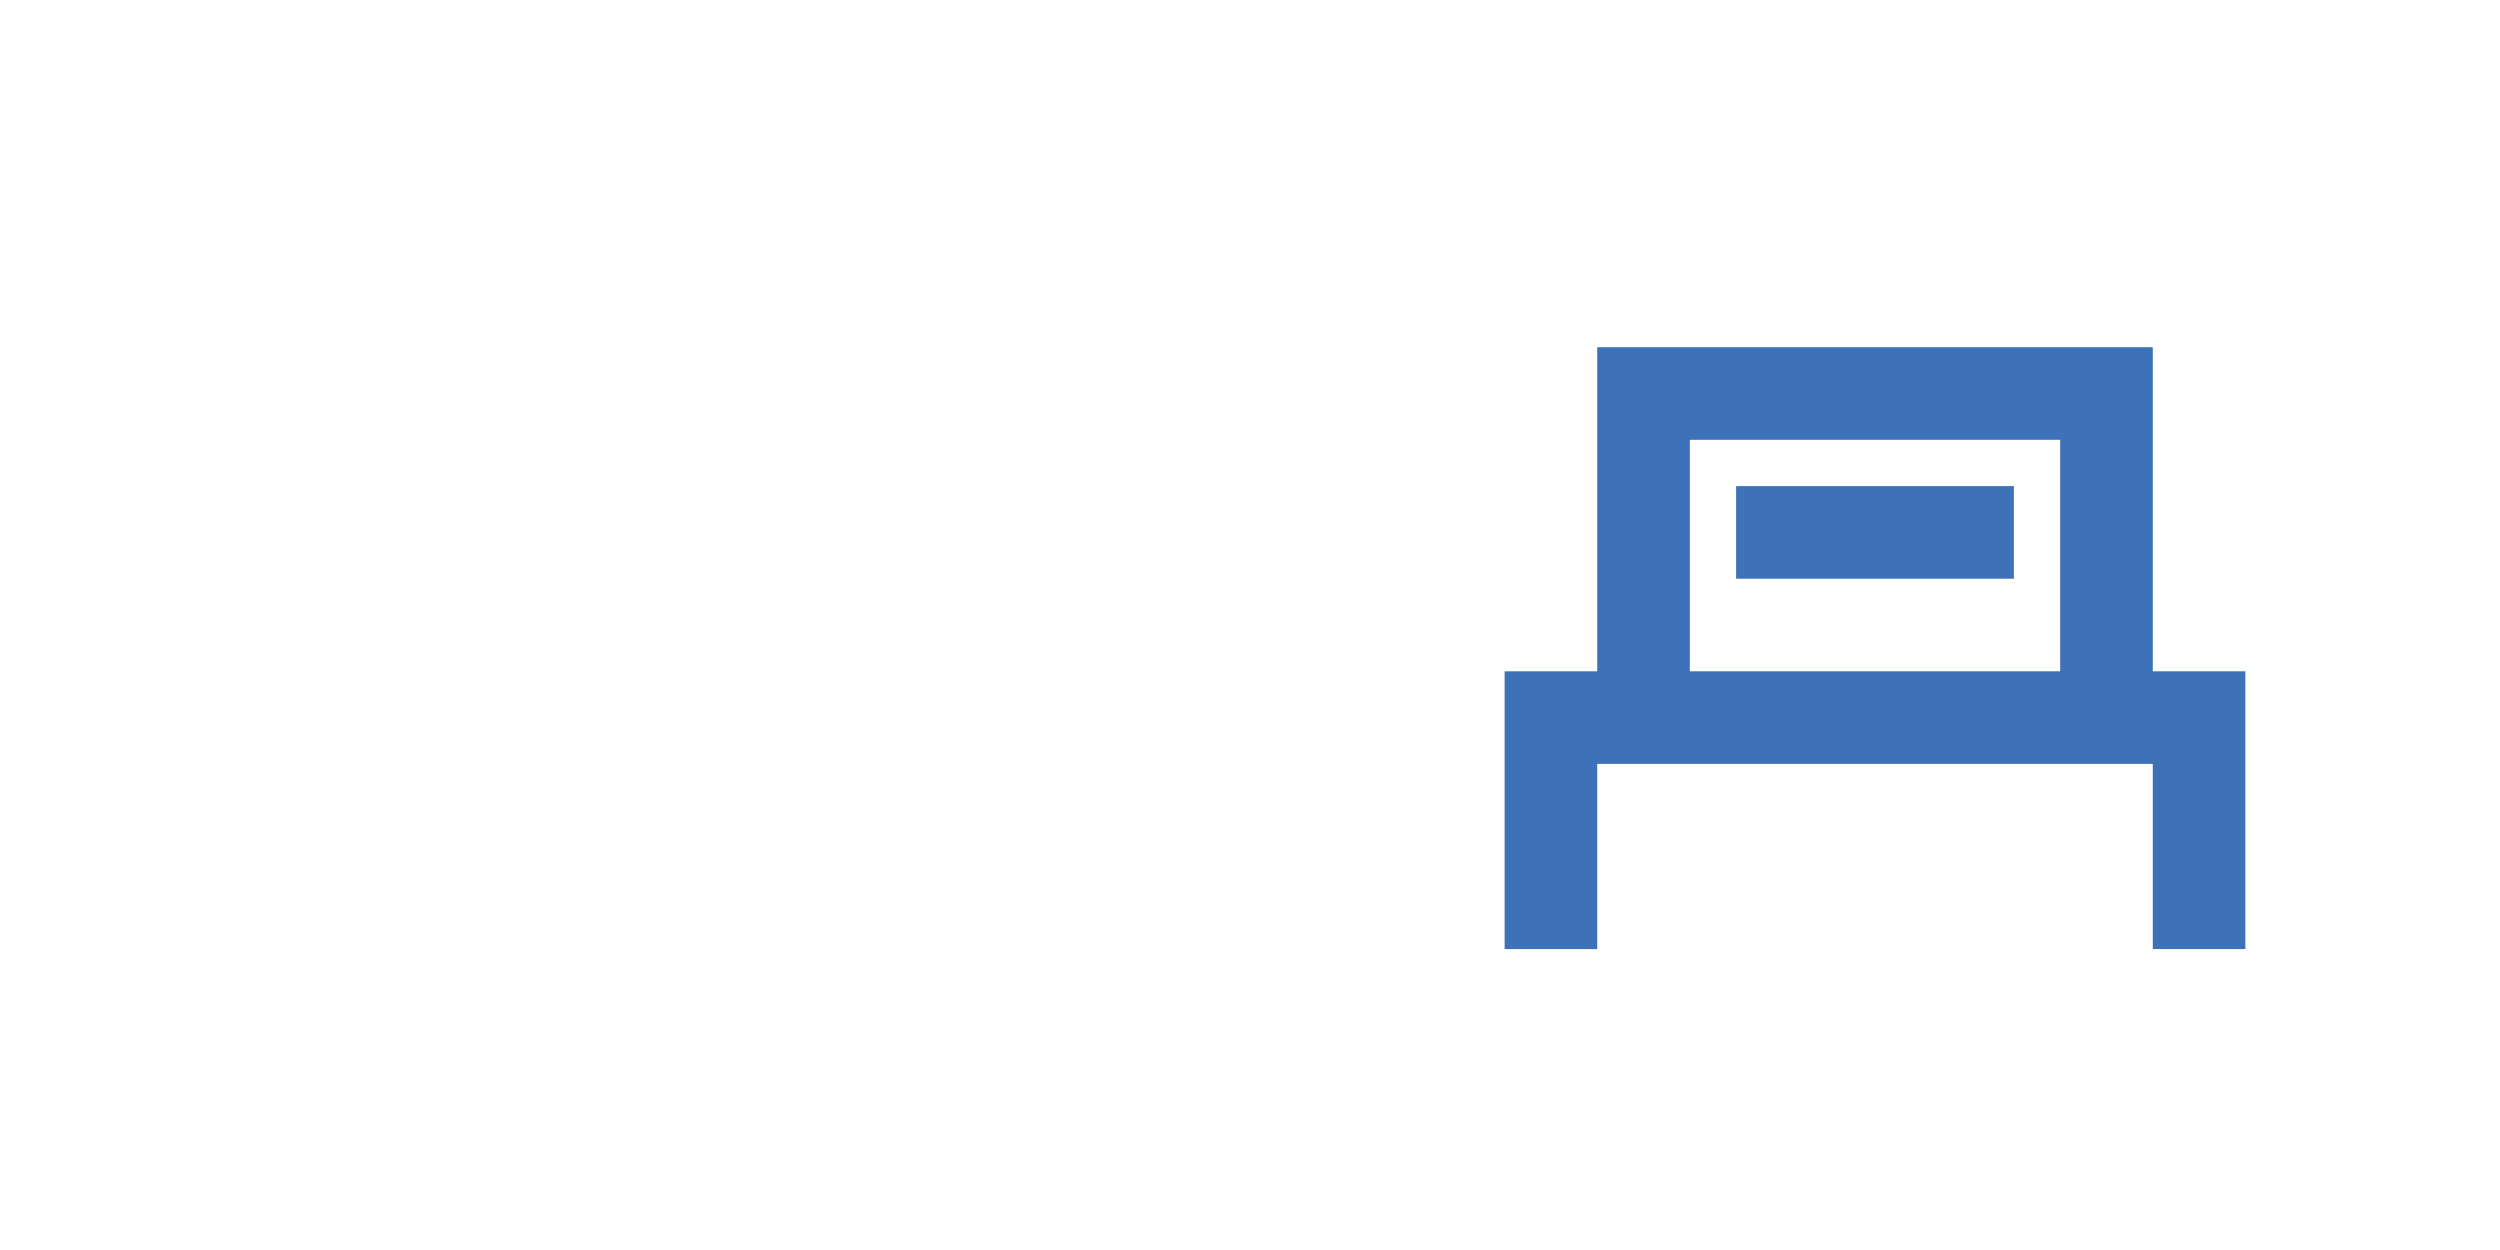 <?xml version="1.0" encoding="utf-8"?>
<!-- Generator: Adobe Illustrator 19.0.1, SVG Export Plug-In . SVG Version: 6.00 Build 0)  -->
<svg version="1.1" xmlns="http://www.w3.org/2000/svg" xmlns:xlink="http://www.w3.org/1999/xlink" x="0px" y="0px"
	 viewBox="0 0 54 27" style="enable-background:new 0 0 54 27;" xml:space="preserve">
<style type="text/css">
	.st0{clip-path:url(#SVGID_2_);}
	.st1{clip-path:url(#SVGID_4_);fill:#F4F4F4;}
	.st2{clip-path:url(#SVGID_4_);fill:#E8E8E8;}
	.st3{clip-path:url(#SVGID_4_);}
	.st4{opacity:0.95;clip-path:url(#SVGID_6_);}
	.st5{opacity:0.25;clip-path:url(#SVGID_8_);}
	.st6{clip-path:url(#SVGID_10_);}
	.st7{clip-path:url(#SVGID_8_);fill:#FFFFFF;}
	.st8{clip-path:url(#SVGID_4_);fill:none;stroke:#231F20;stroke-width:0.498;stroke-miterlimit:10;}
	.st9{clip-path:url(#SVGID_4_);fill:#FFFFFF;}
	.st10{clip-path:url(#SVGID_4_);fill:none;stroke:#808184;stroke-miterlimit:10;}
	.st11{clip-path:url(#SVGID_4_);fill:#4676B9;}
	.st12{clip-path:url(#SVGID_14_);fill:#FFFFFF;}
	.st13{clip-path:url(#SVGID_18_);fill:#FFFFFF;}
	.st14{clip-path:url(#SVGID_20_);fill:#FFFFFF;}
	.st15{clip-path:url(#SVGID_22_);}
	.st16{clip-path:url(#SVGID_26_);fill:#3FA9F5;}
	.st17{opacity:0.25;clip-path:url(#SVGID_26_);}
	.st18{clip-path:url(#SVGID_28_);}
	.st19{clip-path:url(#SVGID_26_);fill:#FFFFFF;}
	.st20{clip-path:url(#SVGID_32_);}
	.st21{clip-path:url(#SVGID_34_);fill:#F4F4F4;}
	.st22{clip-path:url(#SVGID_34_);fill:#E8E8E8;}
	.st23{clip-path:url(#SVGID_34_);}
	.st24{opacity:0.95;clip-path:url(#SVGID_36_);}
	.st25{opacity:0.25;clip-path:url(#SVGID_38_);}
	.st26{clip-path:url(#SVGID_40_);}
	.st27{clip-path:url(#SVGID_38_);fill:#FFFFFF;}
	.st28{clip-path:url(#SVGID_34_);fill:none;stroke:#231F20;stroke-width:0.498;stroke-miterlimit:10;}
	.st29{clip-path:url(#SVGID_34_);fill:#FFFFFF;}
	.st30{clip-path:url(#SVGID_34_);fill:none;stroke:#808184;stroke-miterlimit:10;}
	.st31{clip-path:url(#SVGID_34_);fill:#4676B9;}
	.st32{clip-path:url(#SVGID_44_);fill:#FFFFFF;}
	.st33{clip-path:url(#SVGID_48_);fill:#FFFFFF;}
	.st34{clip-path:url(#SVGID_50_);fill:#FFFFFF;}
	.st35{clip-path:url(#SVGID_52_);}
	.st36{clip-path:url(#SVGID_56_);fill:#3FA9F5;}
	.st37{opacity:0.25;clip-path:url(#SVGID_56_);}
	.st38{clip-path:url(#SVGID_58_);}
	.st39{clip-path:url(#SVGID_56_);fill:#FFFFFF;}
	.st40{clip-path:url(#SVGID_62_);}
	.st41{clip-path:url(#SVGID_64_);fill:#F4F4F4;}
	.st42{clip-path:url(#SVGID_64_);fill:#E8E8E8;}
	.st43{clip-path:url(#SVGID_64_);}
	.st44{opacity:0.95;clip-path:url(#SVGID_66_);}
	.st45{opacity:0.25;clip-path:url(#SVGID_68_);}
	.st46{clip-path:url(#SVGID_70_);}
	.st47{clip-path:url(#SVGID_68_);fill:#FFFFFF;}
	.st48{clip-path:url(#SVGID_64_);fill:none;stroke:#231F20;stroke-width:0.498;stroke-miterlimit:10;}
	.st49{clip-path:url(#SVGID_64_);fill:#FFFFFF;}
	.st50{clip-path:url(#SVGID_64_);fill:none;stroke:#808184;stroke-miterlimit:10;}
	.st51{clip-path:url(#SVGID_64_);fill:#4676B9;}
	.st52{clip-path:url(#SVGID_74_);fill:#FFFFFF;}
	.st53{clip-path:url(#SVGID_78_);fill:#FFFFFF;}
	.st54{clip-path:url(#SVGID_80_);fill:#FFFFFF;}
	.st55{clip-path:url(#SVGID_82_);}
	.st56{clip-path:url(#SVGID_86_);fill:#3FA9F5;}
	.st57{opacity:0.25;clip-path:url(#SVGID_86_);}
	.st58{clip-path:url(#SVGID_88_);}
	.st59{clip-path:url(#SVGID_86_);fill:#FFFFFF;}
	.st60{clip-path:url(#SVGID_92_);}
	.st61{clip-path:url(#SVGID_94_);fill:#F4F4F4;}
	.st62{clip-path:url(#SVGID_94_);fill:#E8E8E8;}
	.st63{clip-path:url(#SVGID_94_);}
	.st64{opacity:0.95;clip-path:url(#SVGID_96_);}
	.st65{opacity:0.25;clip-path:url(#SVGID_98_);}
	.st66{clip-path:url(#SVGID_100_);}
	.st67{clip-path:url(#SVGID_98_);fill:#FFFFFF;}
	.st68{clip-path:url(#SVGID_94_);fill:none;stroke:#231F20;stroke-width:0.498;stroke-miterlimit:10;}
	.st69{clip-path:url(#SVGID_94_);fill:#FFFFFF;}
	.st70{clip-path:url(#SVGID_94_);fill:none;stroke:#808184;stroke-miterlimit:10;}
	.st71{clip-path:url(#SVGID_94_);fill:#4676B9;}
	.st72{clip-path:url(#SVGID_104_);fill:#FFFFFF;}
	.st73{clip-path:url(#SVGID_108_);fill:#FFFFFF;}
	.st74{clip-path:url(#SVGID_110_);fill:#FFFFFF;}
	.st75{clip-path:url(#SVGID_112_);}
	.st76{clip-path:url(#SVGID_116_);fill:#3FA9F5;}
	.st77{opacity:0.25;clip-path:url(#SVGID_116_);}
	.st78{clip-path:url(#SVGID_118_);}
	.st79{clip-path:url(#SVGID_116_);fill:#FFFFFF;}
	.st80{clip-path:url(#SVGID_122_);}
	.st81{clip-path:url(#SVGID_124_);fill:#F4F4F4;}
	.st82{clip-path:url(#SVGID_124_);fill:#E8E8E8;}
	.st83{clip-path:url(#SVGID_124_);}
	.st84{opacity:0.95;clip-path:url(#SVGID_126_);}
	.st85{opacity:0.25;clip-path:url(#SVGID_128_);}
	.st86{clip-path:url(#SVGID_130_);}
	.st87{clip-path:url(#SVGID_128_);fill:#FFFFFF;}
	.st88{clip-path:url(#SVGID_124_);fill:none;stroke:#231F20;stroke-width:0.498;stroke-miterlimit:10;}
	.st89{clip-path:url(#SVGID_124_);fill:#FFFFFF;}
	.st90{clip-path:url(#SVGID_124_);fill:none;stroke:#808184;stroke-miterlimit:10;}
	.st91{clip-path:url(#SVGID_124_);fill:#4676B9;}
	.st92{clip-path:url(#SVGID_134_);fill:#FFFFFF;}
	.st93{clip-path:url(#SVGID_138_);fill:#FFFFFF;}
	.st94{clip-path:url(#SVGID_140_);fill:#FFFFFF;}
	.st95{clip-path:url(#SVGID_142_);}
	.st96{clip-path:url(#SVGID_146_);fill:#3FA9F5;}
	.st97{opacity:0.25;clip-path:url(#SVGID_146_);}
	.st98{clip-path:url(#SVGID_148_);}
	.st99{clip-path:url(#SVGID_146_);fill:#FFFFFF;}
	.st100{clip-path:url(#SVGID_152_);}
	.st101{clip-path:url(#SVGID_154_);fill:#F4F4F4;}
	.st102{clip-path:url(#SVGID_154_);fill:#E8E8E8;}
	.st103{clip-path:url(#SVGID_154_);}
	.st104{opacity:0.95;clip-path:url(#SVGID_156_);}
	.st105{opacity:0.25;clip-path:url(#SVGID_158_);}
	.st106{clip-path:url(#SVGID_160_);}
	.st107{clip-path:url(#SVGID_158_);fill:#FFFFFF;}
	.st108{clip-path:url(#SVGID_154_);fill:none;stroke:#231F20;stroke-width:0.498;stroke-miterlimit:10;}
	.st109{clip-path:url(#SVGID_154_);fill:#FFFFFF;}
	.st110{clip-path:url(#SVGID_154_);fill:none;stroke:#808184;stroke-miterlimit:10;}
	.st111{clip-path:url(#SVGID_154_);fill:#4676B9;}
	.st112{clip-path:url(#SVGID_164_);fill:#FFFFFF;}
	.st113{clip-path:url(#SVGID_168_);fill:#FFFFFF;}
	.st114{clip-path:url(#SVGID_170_);fill:#FFFFFF;}
	.st115{clip-path:url(#SVGID_172_);}
	.st116{clip-path:url(#SVGID_176_);fill:#3FA9F5;}
	.st117{opacity:0.25;clip-path:url(#SVGID_176_);}
	.st118{clip-path:url(#SVGID_178_);}
	.st119{clip-path:url(#SVGID_176_);fill:#FFFFFF;}
	.st120{clip-path:url(#SVGID_182_);}
	.st121{clip-path:url(#SVGID_184_);}
	.st122{clip-path:url(#SVGID_186_);fill:#F4F4F4;}
	.st123{clip-path:url(#SVGID_186_);fill:#E8E8E8;}
	.st124{clip-path:url(#SVGID_186_);}
	.st125{opacity:0.95;clip-path:url(#SVGID_188_);}
	.st126{opacity:0.25;clip-path:url(#SVGID_190_);}
	.st127{clip-path:url(#SVGID_192_);}
	.st128{clip-path:url(#SVGID_190_);fill:#FFFFFF;}
	.st129{clip-path:url(#SVGID_186_);fill:none;stroke:#231F20;stroke-width:0.498;stroke-miterlimit:10;}
	.st130{clip-path:url(#SVGID_186_);fill:#FFFFFF;}
	.st131{clip-path:url(#SVGID_186_);fill:none;stroke:#808184;stroke-miterlimit:10;}
	.st132{clip-path:url(#SVGID_186_);fill:#4676B9;}
	.st133{clip-path:url(#SVGID_196_);fill:#FFFFFF;}
	.st134{clip-path:url(#SVGID_200_);fill:#FFFFFF;}
	.st135{clip-path:url(#SVGID_202_);fill:#FFFFFF;}
	.st136{clip-path:url(#SVGID_204_);}
	.st137{clip-path:url(#SVGID_208_);fill:#3FA9F5;}
	.st138{opacity:0.25;clip-path:url(#SVGID_208_);}
	.st139{clip-path:url(#SVGID_210_);}
	.st140{clip-path:url(#SVGID_208_);fill:#FFFFFF;}
	.st141{fill:#F4F4F4;}
	.st142{fill:#E8E8E8;}
	.st143{display:none;fill:#E8E8E8;}
	.st144{fill:#5E5E5E;}
	.st145{fill:#FFFFFF;}
	.st146{fill:#3D71B8;}
	.st147{opacity:0.95;fill:#FFFFFF;}
	.st148{fill:#F6FBFD;}
	.st149{filter:url(#Adobe_OpacityMaskFilter);}
	.st150{opacity:0.25;mask:url(#SVGID_213_);}
	.st151{fill:#428CCA;}
	.st152{opacity:0.95;}
	.st153{fill:#E2E3E4;}
	.st154{fill:#231F20;}
	.st155{fill:none;}
	.st156{fill:none;stroke:#231F20;stroke-width:2;stroke-linejoin:round;stroke-miterlimit:10;}
	.st157{fill:none;stroke:#231F20;stroke-width:2;stroke-miterlimit:10;}
	.st158{fill:#4676B9;}
	.st159{fill:#58595D;}
	.st160{fill:#D9E9F7;}
	.st161{fill:#B3B2B3;}
	.st162{fill:#424243;}
	.st163{fill:#F1E919;}
	.st164{fill:#BE1E2D;}
	.st165{fill:#37B34A;}
	.st166{fill:none;stroke:#DAE020;stroke-width:3;stroke-miterlimit:10;}
	.st167{fill:none;stroke:#CCCBCB;stroke-miterlimit:10;}
	.st168{filter:url(#Adobe_OpacityMaskFilter_1_);}
	.st169{opacity:0.75;mask:url(#SVGID_216_);}
	.st170{fill:#B9C9DC;}
	.st171{fill:none;stroke:#B9C9DC;stroke-miterlimit:10;}
	.st172{filter:url(#Adobe_OpacityMaskFilter_2_);}
	.st173{opacity:0.75;mask:url(#SVGID_217_);}
	.st174{fill:#EDEDEE;}
	.st175{fill:#305899;}
	.st176{fill:#DD4A31;}
	.st177{fill:#008F9E;}
	.st178{fill:#E16626;}
	.st179{filter:url(#Adobe_OpacityMaskFilter_3_);}
	.st180{opacity:0.75;mask:url(#SVGID_218_);}
	.st181{filter:url(#Adobe_OpacityMaskFilter_4_);}
	.st182{opacity:0.75;mask:url(#SVGID_219_);}
	.st183{filter:url(#Adobe_OpacityMaskFilter_5_);}
	.st184{opacity:0.75;mask:url(#SVGID_220_);}
	.st185{filter:url(#Adobe_OpacityMaskFilter_6_);}
	.st186{opacity:0.75;mask:url(#SVGID_221_);}
	.st187{filter:url(#Adobe_OpacityMaskFilter_7_);}
	.st188{opacity:0.75;mask:url(#SVGID_222_);}
	.st189{filter:url(#Adobe_OpacityMaskFilter_8_);}
	.st190{opacity:0.75;mask:url(#SVGID_223_);}
	.st191{opacity:0.8;fill:none;stroke:#808184;stroke-miterlimit:10;}
	.st192{opacity:0.8;}
	.st193{fill:#FFFFFF;stroke:#808184;stroke-miterlimit:10;}
	.st194{fill:#B8B8B8;}
	.st195{filter:url(#Adobe_OpacityMaskFilter_9_);}
	.st196{opacity:0.25;mask:url(#SVGID_226_);fill:#4870B6;}
	.st197{filter:url(#Adobe_OpacityMaskFilter_10_);}
	.st198{opacity:0.25;mask:url(#SVGID_227_);fill:#4870B6;}
	.st199{fill:#FFFFFF;stroke:#4676B9;stroke-miterlimit:10;}
	.st200{fill:#E8E7E7;}
	.st201{fill:#D7E5F5;}
	.st202{fill:#FFCC05;}
	.st203{fill:none;stroke:#CCCBCB;stroke-width:1.5;stroke-miterlimit:10;}
	.st204{filter:url(#Adobe_OpacityMaskFilter_11_);}
	.st205{opacity:0.25;mask:url(#SVGID_230_);fill:#4870B6;}
	.st206{filter:url(#Adobe_OpacityMaskFilter_12_);}
	.st207{opacity:0.25;mask:url(#SVGID_231_);fill:#4870B6;}
	.st208{fill:#FCB614;}
	.st209{fill:#FFFFFF;stroke:#424243;stroke-width:2;stroke-linecap:round;stroke-miterlimit:10;}
	.st210{fill:#FFFFFF;stroke:#424243;stroke-linecap:round;stroke-linejoin:round;stroke-miterlimit:10;}
	.st211{fill:none;stroke:#424243;stroke-width:2;stroke-linecap:round;stroke-miterlimit:10;}
	.st212{fill:#CE2027;stroke:#424243;stroke-linecap:round;stroke-linejoin:round;stroke-miterlimit:10;}
	.st213{fill:#D6D6D6;}
	.st214{fill:#949494;}
	.st215{fill:#404041;}
	.st216{filter:url(#Adobe_OpacityMaskFilter_13_);}
	.st217{opacity:0.25;mask:url(#SVGID_234_);fill:#4870B6;}
	.st218{filter:url(#Adobe_OpacityMaskFilter_14_);}
	.st219{opacity:0.25;mask:url(#SVGID_235_);fill:#4870B6;}
	.st220{filter:url(#Adobe_OpacityMaskFilter_15_);}
	.st221{opacity:0.25;mask:url(#SVGID_238_);fill:#4870B6;}
	.st222{filter:url(#Adobe_OpacityMaskFilter_16_);}
	.st223{opacity:0.25;mask:url(#SVGID_239_);fill:#4870B6;}
	.st224{fill:#00AAA3;}
	.st225{fill:#F1673A;}
	.st226{fill:#929497;}
	.st227{fill:none;stroke:#4676B9;stroke-width:2;stroke-miterlimit:10;}
	.st228{fill:#A9CBEB;}
	.st229{fill:#FFFFFF;stroke:#B8B8B8;stroke-miterlimit:10;}
	.st230{filter:url(#Adobe_OpacityMaskFilter_17_);}
	.st231{opacity:0.25;mask:url(#SVGID_240_);}
	.st232{filter:url(#Adobe_OpacityMaskFilter_18_);}
	.st233{opacity:0.25;mask:url(#SVGID_243_);fill:#4870B6;}
	.st234{filter:url(#Adobe_OpacityMaskFilter_19_);}
	.st235{opacity:0.25;mask:url(#SVGID_244_);fill:#4870B6;}
	.st236{filter:url(#Adobe_OpacityMaskFilter_20_);}
	.st237{opacity:0.25;mask:url(#SVGID_245_);}
	.st238{fill:#CCCBCB;}
	.st239{fill:#ED2B2C;}
	.st240{fill:#3C55A4;}
	.st241{fill:#F7EB26;}
	.st242{filter:url(#Adobe_OpacityMaskFilter_21_);}
	.st243{opacity:0.25;mask:url(#SVGID_248_);fill:#4870B6;}
	.st244{filter:url(#Adobe_OpacityMaskFilter_22_);}
	.st245{opacity:0.25;mask:url(#SVGID_249_);fill:#4870B6;}
	.st246{clip-path:url(#SVGID_251_);fill:#EE4550;}
	.st247{clip-path:url(#SVGID_251_);fill:#FFCC05;}
	.st248{clip-path:url(#SVGID_251_);fill:#FCB614;}
	.st249{clip-path:url(#SVGID_253_);fill:#EE4550;}
	.st250{clip-path:url(#SVGID_253_);fill:#FFCC05;}
	.st251{clip-path:url(#SVGID_253_);fill:#FCB614;}
	.st252{clip-path:url(#SVGID_255_);fill:#EE4550;}
	.st253{clip-path:url(#SVGID_255_);fill:#FFCC05;}
	.st254{clip-path:url(#SVGID_255_);fill:#FCB614;}
	.st255{clip-path:url(#SVGID_257_);fill:#EE4550;}
	.st256{clip-path:url(#SVGID_257_);fill:#FFCC05;}
	.st257{clip-path:url(#SVGID_257_);fill:#FCB614;}
	.st258{clip-path:url(#SVGID_259_);fill:#EE4550;}
	.st259{clip-path:url(#SVGID_259_);fill:#FFCC05;}
	.st260{clip-path:url(#SVGID_259_);fill:#FCB614;}
	.st261{clip-path:url(#SVGID_261_);fill:#EE4550;}
	.st262{clip-path:url(#SVGID_261_);fill:#FFCC05;}
	.st263{clip-path:url(#SVGID_261_);fill:#FCB614;}
	.st264{opacity:0.5;}
	.st265{fill:#424243;stroke:#424243;stroke-linecap:round;stroke-linejoin:round;stroke-miterlimit:10;}
	.st266{clip-path:url(#SVGID_263_);fill:#424243;}
	.st267{clip-path:url(#SVGID_263_);fill:#424243;stroke:#424243;stroke-linecap:round;stroke-linejoin:round;stroke-miterlimit:10;}
	.st268{clip-path:url(#SVGID_265_);fill:#424243;}
	.st269{clip-path:url(#SVGID_265_);fill:#424243;stroke:#424243;stroke-linecap:round;stroke-linejoin:round;stroke-miterlimit:10;}
	.st270{clip-path:url(#SVGID_267_);fill:#424243;}
	.st271{clip-path:url(#SVGID_267_);fill:#424243;stroke:#424243;stroke-linecap:round;stroke-linejoin:round;stroke-miterlimit:10;}
	.st272{clip-path:url(#SVGID_269_);fill:#424243;}
	.st273{clip-path:url(#SVGID_269_);fill:#424243;stroke:#424243;stroke-linecap:round;stroke-linejoin:round;stroke-miterlimit:10;}
	.st274{clip-path:url(#SVGID_271_);fill:#424243;}
	.st275{clip-path:url(#SVGID_271_);fill:#424243;stroke:#424243;stroke-linecap:round;stroke-linejoin:round;stroke-miterlimit:10;}
	.st276{clip-path:url(#SVGID_273_);fill:#424243;}
	.st277{clip-path:url(#SVGID_273_);fill:#424243;stroke:#424243;stroke-linecap:round;stroke-linejoin:round;stroke-miterlimit:10;}
	.st278{filter:url(#Adobe_OpacityMaskFilter_23_);}
	.st279{opacity:0.25;mask:url(#SVGID_276_);fill:#4870B6;}
	.st280{filter:url(#Adobe_OpacityMaskFilter_24_);}
	.st281{opacity:0.25;mask:url(#SVGID_277_);fill:#4870B6;}
	.st282{clip-path:url(#SVGID_279_);fill:#EE4550;}
	.st283{clip-path:url(#SVGID_279_);fill:#FFCC05;}
	.st284{clip-path:url(#SVGID_279_);fill:#FCB614;}
	.st285{clip-path:url(#SVGID_281_);fill:#EE4550;}
	.st286{clip-path:url(#SVGID_281_);fill:#FFCC05;}
	.st287{clip-path:url(#SVGID_281_);fill:#FCB614;}
	.st288{clip-path:url(#SVGID_283_);fill:#424243;}
	.st289{clip-path:url(#SVGID_283_);fill:#424243;stroke:#424243;stroke-linecap:round;stroke-linejoin:round;stroke-miterlimit:10;}
	.st290{clip-path:url(#SVGID_285_);fill:#424243;}
	.st291{clip-path:url(#SVGID_285_);fill:#424243;stroke:#424243;stroke-linecap:round;stroke-linejoin:round;stroke-miterlimit:10;}
	.st292{clip-path:url(#SVGID_287_);fill:#EE4550;}
	.st293{clip-path:url(#SVGID_287_);fill:#FFCC05;}
	.st294{clip-path:url(#SVGID_287_);fill:#FCB614;}
	.st295{clip-path:url(#SVGID_289_);fill:#EE4550;}
	.st296{clip-path:url(#SVGID_289_);fill:#FFCC05;}
	.st297{clip-path:url(#SVGID_289_);fill:#F6921E;}
	.st298{clip-path:url(#SVGID_291_);fill:#424243;}
	.st299{clip-path:url(#SVGID_291_);fill:#424243;stroke:#424243;stroke-linecap:round;stroke-linejoin:round;stroke-miterlimit:10;}
	.st300{clip-path:url(#SVGID_293_);fill:#424243;}
	.st301{clip-path:url(#SVGID_293_);fill:#424243;stroke:#424243;stroke-linecap:round;stroke-linejoin:round;stroke-miterlimit:10;}
	.st302{fill:none;stroke:#E6E7E8;stroke-miterlimit:10;}
	.st303{filter:url(#Adobe_OpacityMaskFilter_25_);}
	.st304{opacity:0.25;mask:url(#SVGID_294_);}
	.st305{fill:#E9F2FA;}
	.st306{clip-path:url(#SVGID_296_);fill:#EE4550;}
	.st307{clip-path:url(#SVGID_296_);fill:#FFCC05;}
	.st308{clip-path:url(#SVGID_296_);fill:#F6921E;}
	.st309{clip-path:url(#SVGID_298_);fill:#424243;}
	.st310{clip-path:url(#SVGID_298_);fill:#424243;stroke:#424243;stroke-linecap:round;stroke-linejoin:round;stroke-miterlimit:10;}
	.st311{fill:#BBBDBF;}
	.st312{fill:#F6921E;}
	.st313{fill:#EE4550;}
	.st314{fill:#DDDDDC;}
	.st315{filter:url(#Adobe_OpacityMaskFilter_26_);}
	.st316{opacity:0.25;mask:url(#SVGID_301_);fill:#4870B6;}
	.st317{filter:url(#Adobe_OpacityMaskFilter_27_);}
	.st318{opacity:0.25;mask:url(#SVGID_302_);fill:#4870B6;}
	.st319{clip-path:url(#SVGID_304_);fill:#EE4550;}
	.st320{clip-path:url(#SVGID_304_);fill:#FFCC05;}
	.st321{clip-path:url(#SVGID_304_);fill:#FCB614;}
	.st322{clip-path:url(#SVGID_306_);fill:#EE4550;}
	.st323{clip-path:url(#SVGID_306_);fill:#FFCC05;}
	.st324{clip-path:url(#SVGID_306_);fill:#FCB614;}
	.st325{clip-path:url(#SVGID_308_);fill:#424243;}
	.st326{clip-path:url(#SVGID_308_);fill:#424243;stroke:#424243;stroke-linecap:round;stroke-linejoin:round;stroke-miterlimit:10;}
	.st327{clip-path:url(#SVGID_310_);fill:#424243;}
	.st328{clip-path:url(#SVGID_310_);fill:#424243;stroke:#424243;stroke-linecap:round;stroke-linejoin:round;stroke-miterlimit:10;}
	.st329{clip-path:url(#SVGID_312_);fill:#EE4550;}
	.st330{clip-path:url(#SVGID_312_);fill:#FFCC05;}
	.st331{clip-path:url(#SVGID_312_);fill:#FCB614;}
	.st332{clip-path:url(#SVGID_314_);fill:#424243;}
	.st333{clip-path:url(#SVGID_314_);fill:#424243;stroke:#424243;stroke-linecap:round;stroke-linejoin:round;stroke-miterlimit:10;}
	.st334{clip-path:url(#SVGID_316_);fill:#EE4550;}
	.st335{clip-path:url(#SVGID_316_);fill:#FFCC05;}
	.st336{clip-path:url(#SVGID_316_);fill:#F6921E;}
	.st337{clip-path:url(#SVGID_318_);fill:#424243;}
	.st338{clip-path:url(#SVGID_318_);fill:#424243;stroke:#424243;stroke-linecap:round;stroke-linejoin:round;stroke-miterlimit:10;}
	.st339{filter:url(#Adobe_OpacityMaskFilter_28_);}
	.st340{opacity:0.25;mask:url(#SVGID_321_);fill:#4870B6;}
	.st341{filter:url(#Adobe_OpacityMaskFilter_29_);}
	.st342{opacity:0.25;mask:url(#SVGID_322_);fill:#4870B6;}
	.st343{clip-path:url(#SVGID_324_);fill:#EE4550;}
	.st344{clip-path:url(#SVGID_324_);fill:#FFCC05;}
	.st345{clip-path:url(#SVGID_324_);fill:#FCB614;}
	.st346{clip-path:url(#SVGID_326_);fill:#EE4550;}
	.st347{clip-path:url(#SVGID_326_);fill:#FFCC05;}
	.st348{clip-path:url(#SVGID_326_);fill:#FCB614;}
	.st349{clip-path:url(#SVGID_328_);fill:#424243;}
	.st350{clip-path:url(#SVGID_328_);fill:#424243;stroke:#424243;stroke-linecap:round;stroke-linejoin:round;stroke-miterlimit:10;}
	.st351{clip-path:url(#SVGID_330_);fill:#424243;}
	.st352{clip-path:url(#SVGID_330_);fill:#424243;stroke:#424243;stroke-linecap:round;stroke-linejoin:round;stroke-miterlimit:10;}
	.st353{clip-path:url(#SVGID_332_);fill:#EE4550;}
	.st354{clip-path:url(#SVGID_332_);fill:#FFCC05;}
	.st355{clip-path:url(#SVGID_332_);fill:#FCB614;}
	.st356{clip-path:url(#SVGID_334_);fill:#424243;}
	.st357{clip-path:url(#SVGID_334_);fill:#424243;stroke:#424243;stroke-linecap:round;stroke-linejoin:round;stroke-miterlimit:10;}
	.st358{clip-path:url(#SVGID_336_);fill:#EE4550;}
	.st359{clip-path:url(#SVGID_336_);fill:#FFCC05;}
	.st360{clip-path:url(#SVGID_336_);fill:#F6921E;}
	.st361{clip-path:url(#SVGID_338_);fill:#424243;}
	.st362{clip-path:url(#SVGID_338_);fill:#424243;stroke:#424243;stroke-linecap:round;stroke-linejoin:round;stroke-miterlimit:10;}
	.st363{filter:url(#Adobe_OpacityMaskFilter_30_);}
	.st364{opacity:0.25;mask:url(#SVGID_341_);fill:#4870B6;}
	.st365{filter:url(#Adobe_OpacityMaskFilter_31_);}
	.st366{opacity:0.25;mask:url(#SVGID_342_);fill:#4870B6;}
	.st367{clip-path:url(#SVGID_344_);fill:#EE4550;}
	.st368{clip-path:url(#SVGID_344_);fill:#FFCC05;}
	.st369{clip-path:url(#SVGID_344_);fill:#FCB614;}
	.st370{clip-path:url(#SVGID_346_);fill:#EE4550;}
	.st371{clip-path:url(#SVGID_346_);fill:#FFCC05;}
	.st372{clip-path:url(#SVGID_346_);fill:#FCB614;}
	.st373{clip-path:url(#SVGID_348_);fill:#424243;}
	.st374{clip-path:url(#SVGID_348_);fill:#424243;stroke:#424243;stroke-linecap:round;stroke-linejoin:round;stroke-miterlimit:10;}
	.st375{clip-path:url(#SVGID_350_);fill:#424243;}
	.st376{clip-path:url(#SVGID_350_);fill:#424243;stroke:#424243;stroke-linecap:round;stroke-linejoin:round;stroke-miterlimit:10;}
	.st377{clip-path:url(#SVGID_352_);fill:#EE4550;}
	.st378{clip-path:url(#SVGID_352_);fill:#FFCC05;}
	.st379{clip-path:url(#SVGID_352_);fill:#FCB614;}
	.st380{clip-path:url(#SVGID_354_);fill:#424243;}
	.st381{clip-path:url(#SVGID_354_);fill:#424243;stroke:#424243;stroke-linecap:round;stroke-linejoin:round;stroke-miterlimit:10;}
	.st382{clip-path:url(#SVGID_356_);fill:#EE4550;}
	.st383{clip-path:url(#SVGID_356_);fill:#FFCC05;}
	.st384{clip-path:url(#SVGID_356_);fill:#F6921E;}
	.st385{clip-path:url(#SVGID_358_);fill:#EE4550;}
	.st386{clip-path:url(#SVGID_358_);fill:#FFCC05;}
	.st387{clip-path:url(#SVGID_358_);fill:#F6921E;}
	.st388{clip-path:url(#SVGID_360_);fill:#424243;}
	.st389{clip-path:url(#SVGID_360_);fill:#424243;stroke:#424243;stroke-linecap:round;stroke-linejoin:round;stroke-miterlimit:10;}
	.st390{clip-path:url(#SVGID_364_);fill:#EE4550;}
	.st391{clip-path:url(#SVGID_364_);fill:#FFCC05;}
	.st392{clip-path:url(#SVGID_364_);fill:#FCB614;}
	.st393{clip-path:url(#SVGID_366_);fill:#424243;}
	.st394{clip-path:url(#SVGID_366_);fill:#424243;stroke:#424243;stroke-linecap:round;stroke-linejoin:round;stroke-miterlimit:10;}
	.st395{filter:url(#Adobe_OpacityMaskFilter_32_);}
	.st396{opacity:0.25;mask:url(#SVGID_367_);fill:#4870B6;}
	.st397{filter:url(#Adobe_OpacityMaskFilter_33_);}
	.st398{opacity:0.25;mask:url(#SVGID_370_);fill:#4870B6;}
	.st399{filter:url(#Adobe_OpacityMaskFilter_34_);}
	.st400{opacity:0.25;mask:url(#SVGID_371_);fill:#4870B6;}
	.st401{clip-path:url(#SVGID_373_);fill:#EE4550;}
	.st402{clip-path:url(#SVGID_373_);fill:#FFCC05;}
	.st403{clip-path:url(#SVGID_373_);fill:#FCB614;}
	.st404{clip-path:url(#SVGID_375_);fill:#424243;}
	.st405{clip-path:url(#SVGID_375_);fill:#424243;stroke:#424243;stroke-linecap:round;stroke-linejoin:round;stroke-miterlimit:10;}
	.st406{clip-path:url(#SVGID_377_);fill:#EE4550;}
	.st407{clip-path:url(#SVGID_377_);fill:#FFCC05;}
	.st408{clip-path:url(#SVGID_377_);fill:#F6921E;}
	.st409{clip-path:url(#SVGID_379_);fill:#424243;}
	.st410{clip-path:url(#SVGID_379_);fill:#424243;stroke:#424243;stroke-linecap:round;stroke-linejoin:round;stroke-miterlimit:10;}
	.st411{filter:url(#Adobe_OpacityMaskFilter_35_);}
	.st412{opacity:0.25;mask:url(#SVGID_380_);fill:#4870B6;}
	.st413{clip-path:url(#SVGID_384_);fill:#EE4550;}
	.st414{clip-path:url(#SVGID_384_);fill:#FFCC05;}
	.st415{clip-path:url(#SVGID_384_);fill:#FCB614;}
	.st416{clip-path:url(#SVGID_386_);fill:#EE4550;}
	.st417{clip-path:url(#SVGID_386_);fill:#FFCC05;}
	.st418{clip-path:url(#SVGID_386_);fill:#FCB614;}
	.st419{clip-path:url(#SVGID_388_);fill:#424243;}
	.st420{clip-path:url(#SVGID_388_);fill:#424243;stroke:#424243;stroke-linecap:round;stroke-linejoin:round;stroke-miterlimit:10;}
	.st421{clip-path:url(#SVGID_390_);fill:#424243;}
	.st422{clip-path:url(#SVGID_390_);fill:#424243;stroke:#424243;stroke-linecap:round;stroke-linejoin:round;stroke-miterlimit:10;}
	.st423{clip-path:url(#SVGID_392_);fill:#EE4550;}
	.st424{clip-path:url(#SVGID_392_);fill:#FFCC05;}
	.st425{clip-path:url(#SVGID_392_);fill:#FCB614;}
	.st426{clip-path:url(#SVGID_394_);fill:#424243;}
	.st427{clip-path:url(#SVGID_394_);fill:#424243;stroke:#424243;stroke-linecap:round;stroke-linejoin:round;stroke-miterlimit:10;}
	.st428{clip-path:url(#SVGID_396_);fill:#EE4550;}
	.st429{clip-path:url(#SVGID_396_);fill:#FFCC05;}
	.st430{clip-path:url(#SVGID_396_);fill:#F6921E;}
	.st431{clip-path:url(#SVGID_398_);fill:#424243;}
	.st432{clip-path:url(#SVGID_398_);fill:#424243;stroke:#424243;stroke-linecap:round;stroke-linejoin:round;stroke-miterlimit:10;}
	.st433{clip-path:url(#SVGID_402_);fill:#EE4550;}
	.st434{clip-path:url(#SVGID_402_);fill:#FFCC05;}
	.st435{clip-path:url(#SVGID_402_);fill:#FCB614;}
	.st436{clip-path:url(#SVGID_404_);fill:#424243;}
	.st437{clip-path:url(#SVGID_404_);fill:#424243;stroke:#424243;stroke-linecap:round;stroke-linejoin:round;stroke-miterlimit:10;}
	.st438{filter:url(#Adobe_OpacityMaskFilter_36_);}
	.st439{opacity:0.25;mask:url(#SVGID_407_);fill:#4870B6;}
	.st440{filter:url(#Adobe_OpacityMaskFilter_37_);}
	.st441{opacity:0.25;mask:url(#SVGID_408_);fill:#4870B6;}
	.st442{clip-path:url(#SVGID_410_);fill:#EE4550;}
	.st443{clip-path:url(#SVGID_410_);fill:#FFCC05;}
	.st444{clip-path:url(#SVGID_410_);fill:#FCB614;}
	.st445{clip-path:url(#SVGID_412_);fill:#EE4550;}
	.st446{clip-path:url(#SVGID_412_);fill:#FFCC05;}
	.st447{clip-path:url(#SVGID_412_);fill:#FCB614;}
	.st448{clip-path:url(#SVGID_414_);fill:#424243;}
	.st449{clip-path:url(#SVGID_414_);fill:#424243;stroke:#424243;stroke-linecap:round;stroke-linejoin:round;stroke-miterlimit:10;}
	.st450{clip-path:url(#SVGID_416_);fill:#424243;}
	.st451{clip-path:url(#SVGID_416_);fill:#424243;stroke:#424243;stroke-linecap:round;stroke-linejoin:round;stroke-miterlimit:10;}
	.st452{clip-path:url(#SVGID_418_);fill:#EE4550;}
	.st453{clip-path:url(#SVGID_418_);fill:#FFCC05;}
	.st454{clip-path:url(#SVGID_418_);fill:#FCB614;}
	.st455{clip-path:url(#SVGID_420_);fill:#424243;}
	.st456{clip-path:url(#SVGID_420_);fill:#424243;stroke:#424243;stroke-linecap:round;stroke-linejoin:round;stroke-miterlimit:10;}
	.st457{clip-path:url(#SVGID_422_);fill:#EE4550;}
	.st458{clip-path:url(#SVGID_422_);fill:#FFCC05;}
	.st459{clip-path:url(#SVGID_422_);fill:#F6921E;}
	.st460{clip-path:url(#SVGID_424_);fill:#424243;}
	.st461{clip-path:url(#SVGID_424_);fill:#424243;stroke:#424243;stroke-linecap:round;stroke-linejoin:round;stroke-miterlimit:10;}
	.st462{clip-path:url(#SVGID_428_);fill:#EE4550;}
	.st463{clip-path:url(#SVGID_428_);fill:#FFCC05;}
	.st464{clip-path:url(#SVGID_428_);fill:#FCB614;}
	.st465{clip-path:url(#SVGID_430_);fill:#424243;}
	.st466{clip-path:url(#SVGID_430_);fill:#424243;stroke:#424243;stroke-linecap:round;stroke-linejoin:round;stroke-miterlimit:10;}
	.st467{filter:url(#Adobe_OpacityMaskFilter_38_);}
	.st468{opacity:0.25;mask:url(#SVGID_433_);fill:#4870B6;}
	.st469{filter:url(#Adobe_OpacityMaskFilter_39_);}
	.st470{opacity:0.25;mask:url(#SVGID_434_);fill:#4870B6;}
	.st471{clip-path:url(#SVGID_436_);fill:#EE4550;}
	.st472{clip-path:url(#SVGID_436_);fill:#FFCC05;}
	.st473{clip-path:url(#SVGID_436_);fill:#FCB614;}
	.st474{clip-path:url(#SVGID_438_);fill:#EE4550;}
	.st475{clip-path:url(#SVGID_438_);fill:#FFCC05;}
	.st476{clip-path:url(#SVGID_438_);fill:#FCB614;}
	.st477{clip-path:url(#SVGID_440_);fill:#424243;}
	.st478{clip-path:url(#SVGID_440_);fill:#424243;stroke:#424243;stroke-linecap:round;stroke-linejoin:round;stroke-miterlimit:10;}
	.st479{clip-path:url(#SVGID_442_);fill:#424243;}
	.st480{clip-path:url(#SVGID_442_);fill:#424243;stroke:#424243;stroke-linecap:round;stroke-linejoin:round;stroke-miterlimit:10;}
	.st481{clip-path:url(#SVGID_444_);fill:#EE4550;}
	.st482{clip-path:url(#SVGID_444_);fill:#FFCC05;}
	.st483{clip-path:url(#SVGID_444_);fill:#FCB614;}
	.st484{clip-path:url(#SVGID_446_);fill:#424243;}
	.st485{clip-path:url(#SVGID_446_);fill:#424243;stroke:#424243;stroke-linecap:round;stroke-linejoin:round;stroke-miterlimit:10;}
	.st486{clip-path:url(#SVGID_448_);fill:#EE4550;}
	.st487{clip-path:url(#SVGID_448_);fill:#FFCC05;}
	.st488{clip-path:url(#SVGID_448_);fill:#F6921E;}
	.st489{clip-path:url(#SVGID_450_);fill:#424243;}
	.st490{clip-path:url(#SVGID_450_);fill:#424243;stroke:#424243;stroke-linecap:round;stroke-linejoin:round;stroke-miterlimit:10;}
	.st491{clip-path:url(#SVGID_454_);fill:#EE4550;}
	.st492{clip-path:url(#SVGID_454_);fill:#FFCC05;}
	.st493{clip-path:url(#SVGID_454_);fill:#FCB614;}
	.st494{clip-path:url(#SVGID_456_);fill:#424243;}
	.st495{clip-path:url(#SVGID_456_);fill:#424243;stroke:#424243;stroke-linecap:round;stroke-linejoin:round;stroke-miterlimit:10;}
	.st496{fill:none;stroke:#F4F4F4;stroke-width:4;stroke-miterlimit:10;}
	.st497{clip-path:url(#SVGID_460_);fill:#006AA3;}
	.st498{clip-path:url(#SVGID_460_);fill:#74D1F6;}
	.st499{clip-path:url(#SVGID_460_);fill:#009ED9;}
	.st500{clip-path:url(#SVGID_462_);fill:#424243;}
	.st501{clip-path:url(#SVGID_462_);fill:#424243;stroke:#424243;stroke-linecap:round;stroke-linejoin:round;stroke-miterlimit:10;}
	.st502{clip-path:url(#SVGID_466_);fill:#006AA3;}
	.st503{clip-path:url(#SVGID_466_);fill:#74D1F6;}
	.st504{clip-path:url(#SVGID_466_);fill:#009ED9;}
	.st505{clip-path:url(#SVGID_468_);fill:#424243;}
	.st506{clip-path:url(#SVGID_468_);fill:#424243;stroke:#424243;stroke-linecap:round;stroke-linejoin:round;stroke-miterlimit:10;}
	.st507{clip-path:url(#SVGID_472_);fill:#006AA3;}
	.st508{clip-path:url(#SVGID_472_);fill:#74D1F6;}
	.st509{clip-path:url(#SVGID_472_);fill:#009ED9;}
	.st510{clip-path:url(#SVGID_474_);fill:#424243;}
	.st511{clip-path:url(#SVGID_474_);fill:#424243;stroke:#424243;stroke-linecap:round;stroke-linejoin:round;stroke-miterlimit:10;}
	.st512{fill:#FACDD1;}
	.st513{fill:#B7DBA5;}
	.st514{fill:#FAF39F;}
	.st515{fill:#BAE4F6;}
	.st516{fill:#E1CFE5;}
	.st517{filter:url(#Adobe_OpacityMaskFilter_40_);}
	.st518{opacity:0.25;mask:url(#SVGID_477_);fill:#4870B6;}
	.st519{filter:url(#Adobe_OpacityMaskFilter_41_);}
	.st520{opacity:0.25;mask:url(#SVGID_478_);fill:#4870B6;}
	.st521{filter:url(#Adobe_OpacityMaskFilter_42_);}
	.st522{opacity:0.25;mask:url(#SVGID_479_);fill:#4870B6;}
	.st523{fill:#CBCACB;}
	.st524{fill:#E0CEE5;}
	.st525{fill:#B6DAA5;}
	.st526{fill:#FAF3A0;}
	.st527{fill:#F9CCD0;}
	.st528{fill:#FFFFFF;stroke:#81A0CB;stroke-miterlimit:10;}
	.st529{clip-path:url(#SVGID_481_);}
	.st530{clip-path:url(#SVGID_489_);fill:#EE4550;}
	.st531{clip-path:url(#SVGID_489_);fill:#FFCC05;}
	.st532{clip-path:url(#SVGID_489_);fill:#FCB614;}
	.st533{clip-path:url(#SVGID_491_);fill:#424243;}
	.st534{clip-path:url(#SVGID_491_);fill:#424243;stroke:#424243;stroke-linecap:round;stroke-linejoin:round;stroke-miterlimit:10;}
	.st535{fill:#B9B9B9;}
	.st536{clip-path:url(#SVGID_493_);}
	.st537{fill:#ED3224;}
	.st538{filter:url(#Adobe_OpacityMaskFilter_43_);}
	.st539{opacity:0.25;mask:url(#SVGID_496_);fill:#4870B6;}
	.st540{filter:url(#Adobe_OpacityMaskFilter_44_);}
	.st541{opacity:0.25;mask:url(#SVGID_497_);fill:#4870B6;}
	.st542{clip-path:url(#SVGID_501_);fill:#424243;}
	.st543{clip-path:url(#SVGID_501_);fill:#424243;stroke:#424243;stroke-linecap:round;stroke-linejoin:round;stroke-miterlimit:10;}
	.st544{clip-path:url(#SVGID_505_);fill:#424243;}
	.st545{clip-path:url(#SVGID_505_);fill:#424243;stroke:#424243;stroke-linecap:round;stroke-linejoin:round;stroke-miterlimit:10;}
	.st546{clip-path:url(#SVGID_507_);}
	.st547{clip-path:url(#SVGID_509_);fill:#424243;}
	.st548{clip-path:url(#SVGID_509_);fill:#424243;stroke:#424243;stroke-linecap:round;stroke-linejoin:round;stroke-miterlimit:10;}
	.st549{clip-path:url(#SVGID_513_);fill:#EE4550;}
	.st550{clip-path:url(#SVGID_513_);fill:#FFCC05;}
	.st551{clip-path:url(#SVGID_513_);fill:#FCB614;}
	.st552{clip-path:url(#SVGID_515_);fill:#424243;}
	.st553{clip-path:url(#SVGID_515_);fill:#424243;stroke:#424243;stroke-linecap:round;stroke-linejoin:round;stroke-miterlimit:10;}
	.st554{clip-path:url(#SVGID_519_);fill:#EE4550;}
	.st555{clip-path:url(#SVGID_519_);fill:#FFCC05;}
	.st556{clip-path:url(#SVGID_519_);fill:#FCB614;}
	.st557{clip-path:url(#SVGID_521_);fill:#424243;}
	.st558{clip-path:url(#SVGID_521_);fill:#424243;stroke:#424243;stroke-linecap:round;stroke-linejoin:round;stroke-miterlimit:10;}
	.st559{clip-path:url(#SVGID_525_);fill:#EE4550;}
	.st560{clip-path:url(#SVGID_525_);fill:#FFCC05;}
	.st561{clip-path:url(#SVGID_525_);fill:#FCB614;}
	.st562{clip-path:url(#SVGID_527_);fill:#424243;}
	.st563{clip-path:url(#SVGID_527_);fill:#424243;stroke:#424243;stroke-linecap:round;stroke-linejoin:round;stroke-miterlimit:10;}
	.st564{clip-path:url(#SVGID_531_);fill:#EE4550;}
	.st565{clip-path:url(#SVGID_531_);fill:#FFCC05;}
	.st566{clip-path:url(#SVGID_531_);fill:#FCB614;}
	.st567{clip-path:url(#SVGID_533_);fill:#424243;}
	.st568{clip-path:url(#SVGID_533_);fill:#424243;stroke:#424243;stroke-linecap:round;stroke-linejoin:round;stroke-miterlimit:10;}
	.st569{clip-path:url(#SVGID_537_);fill:#EE4550;}
	.st570{clip-path:url(#SVGID_537_);fill:#FFCC05;}
	.st571{clip-path:url(#SVGID_537_);fill:#FCB614;}
	.st572{clip-path:url(#SVGID_539_);fill:#424243;}
	.st573{clip-path:url(#SVGID_539_);fill:#424243;stroke:#424243;stroke-linecap:round;stroke-linejoin:round;stroke-miterlimit:10;}
	.st574{clip-path:url(#SVGID_543_);fill:#EE4550;}
	.st575{clip-path:url(#SVGID_543_);fill:#FFCC05;}
	.st576{clip-path:url(#SVGID_543_);fill:#FCB614;}
	.st577{clip-path:url(#SVGID_545_);fill:#424243;}
	.st578{clip-path:url(#SVGID_545_);fill:#424243;stroke:#424243;stroke-linecap:round;stroke-linejoin:round;stroke-miterlimit:10;}
	.st579{fill:#CECBD1;}
	.st580{fill:#4777BB;stroke:#CCCBCB;stroke-width:1.5;stroke-miterlimit:10;}
	.st581{fill:#6A95CE;stroke:#CCCBCB;stroke-width:1.5;stroke-miterlimit:10;}
	.st582{fill:#AACCEC;stroke:#CCCBCB;stroke-width:1.5;stroke-miterlimit:10;}
	.st583{fill:#006AA3;stroke:#CCCBCB;stroke-width:1.5;stroke-miterlimit:10;}
	.st584{fill:#009ED9;stroke:#CCCBCB;stroke-width:1.5;stroke-miterlimit:10;}
	.st585{fill:#74D1F6;stroke:#CCCBCB;stroke-width:1.5;stroke-miterlimit:10;}
	.st586{fill:#006AA3;}
	.st587{fill:#009ED9;}
	.st588{fill:#74D1F6;}
	.st589{fill:#4777BB;}
	.st590{fill:#6A95CE;}
	.st591{fill:#AACCEC;}
	.st592{fill:#ED6323;}
	.st593{fill:#B8E4F4;}
	.st594{filter:url(#Adobe_OpacityMaskFilter_45_);}
	.st595{opacity:0.25;mask:url(#SVGID_548_);fill:#4870B6;}
	.st596{filter:url(#Adobe_OpacityMaskFilter_46_);}
	.st597{opacity:0.25;mask:url(#SVGID_549_);fill:#4870B6;}
	.st598{filter:url(#Adobe_OpacityMaskFilter_47_);}
	.st599{opacity:0.25;mask:url(#SVGID_550_);fill:#4870B6;}
	.st600{filter:url(#Adobe_OpacityMaskFilter_48_);}
	.st601{opacity:0.25;mask:url(#SVGID_553_);fill:#4870B6;}
	.st602{filter:url(#Adobe_OpacityMaskFilter_49_);}
	.st603{opacity:0.25;mask:url(#SVGID_554_);fill:#4870B6;}
	.st604{filter:url(#Adobe_OpacityMaskFilter_50_);}
	.st605{opacity:0.25;mask:url(#SVGID_555_);fill:#4870B6;}
	.st606{filter:url(#Adobe_OpacityMaskFilter_51_);}
	.st607{opacity:0.25;mask:url(#SVGID_558_);fill:#4870B6;}
	.st608{filter:url(#Adobe_OpacityMaskFilter_52_);}
	.st609{opacity:0.25;mask:url(#SVGID_559_);fill:#4870B6;}
	.st610{clip-path:url(#SVGID_563_);fill:#EE4550;}
	.st611{clip-path:url(#SVGID_563_);fill:#FFCC05;}
	.st612{clip-path:url(#SVGID_563_);fill:#FCB614;}
	.st613{clip-path:url(#SVGID_567_);fill:#4676B9;}
	.st614{clip-path:url(#SVGID_575_);fill:#4676B9;}
	.st615{clip-path:url(#SVGID_581_);fill:#EE4550;}
	.st616{clip-path:url(#SVGID_581_);fill:#FFCC05;}
	.st617{clip-path:url(#SVGID_581_);fill:#FCB614;}
	.st618{clip-path:url(#SVGID_583_);fill:#EE4550;}
	.st619{clip-path:url(#SVGID_583_);fill:#FFCC05;}
	.st620{clip-path:url(#SVGID_583_);fill:#FCB614;}
	.st621{clip-path:url(#SVGID_587_);fill:#4676B9;}
	.st622{clip-path:url(#SVGID_593_);fill:#EE4550;}
	.st623{clip-path:url(#SVGID_593_);fill:#FFCC05;}
	.st624{clip-path:url(#SVGID_593_);fill:#FCB614;}
	.st625{clip-path:url(#SVGID_597_);fill:#4676B9;}
	.st626{clip-path:url(#SVGID_603_);fill:#EE4550;}
	.st627{clip-path:url(#SVGID_603_);fill:#FFCC05;}
	.st628{clip-path:url(#SVGID_603_);fill:#FCB614;}
	.st629{clip-path:url(#SVGID_607_);fill:#4676B9;}
	.st630{clip-path:url(#SVGID_613_);fill:#EE4550;}
	.st631{clip-path:url(#SVGID_613_);fill:#FFCC05;}
	.st632{clip-path:url(#SVGID_613_);fill:#FCB614;}
	.st633{clip-path:url(#SVGID_617_);fill:#4676B9;}
	.st634{clip-path:url(#SVGID_623_);fill:#EE4550;}
	.st635{clip-path:url(#SVGID_623_);fill:#FFCC05;}
	.st636{clip-path:url(#SVGID_623_);fill:#FCB614;}
	.st637{clip-path:url(#SVGID_627_);fill:#EE4550;}
	.st638{clip-path:url(#SVGID_627_);fill:#FFCC05;}
	.st639{clip-path:url(#SVGID_627_);fill:#FCB614;}
	.st640{clip-path:url(#SVGID_631_);fill:#EE4550;}
	.st641{clip-path:url(#SVGID_631_);fill:#FFCC05;}
	.st642{clip-path:url(#SVGID_631_);fill:#FCB614;}
	.st643{filter:url(#Adobe_OpacityMaskFilter_53_);}
	.st644{opacity:0.25;mask:url(#SVGID_632_);fill:#4870B6;}
	.st645{filter:url(#Adobe_OpacityMaskFilter_54_);}
	.st646{opacity:0.25;mask:url(#SVGID_633_);fill:#4870B6;}
	.st647{filter:url(#Adobe_OpacityMaskFilter_55_);}
	.st648{opacity:0.25;mask:url(#SVGID_634_);}
	.st649{filter:url(#Adobe_OpacityMaskFilter_56_);}
	.st650{opacity:0.25;mask:url(#SVGID_635_);}
	.st651{fill:#F1F1F2;}
	.st652{filter:url(#Adobe_OpacityMaskFilter_57_);}
	.st653{opacity:0.25;mask:url(#SVGID_636_);fill:#4870B6;}
	.st654{filter:url(#Adobe_OpacityMaskFilter_58_);}
	.st655{opacity:0.25;mask:url(#SVGID_637_);fill:#4870B6;}
	.st656{filter:url(#Adobe_OpacityMaskFilter_59_);}
	.st657{opacity:0.25;mask:url(#SVGID_638_);fill:#4870B6;}
	.st658{filter:url(#Adobe_OpacityMaskFilter_60_);}
	.st659{opacity:0.25;mask:url(#SVGID_639_);fill:#4870B6;}
	.st660{filter:url(#Adobe_OpacityMaskFilter_61_);}
	.st661{opacity:0.25;mask:url(#SVGID_642_);fill:#4870B6;}
	.st662{filter:url(#Adobe_OpacityMaskFilter_62_);}
	.st663{opacity:0.25;mask:url(#SVGID_643_);fill:#4870B6;}
	.st664{filter:url(#Adobe_OpacityMaskFilter_63_);}
	.st665{opacity:0.25;mask:url(#SVGID_646_);fill:#4870B6;}
	.st666{filter:url(#Adobe_OpacityMaskFilter_64_);}
	.st667{opacity:0.25;mask:url(#SVGID_647_);fill:#4870B6;}
	.st668{filter:url(#Adobe_OpacityMaskFilter_65_);}
	.st669{opacity:0.25;mask:url(#SVGID_648_);fill:#4870B6;}
	.st670{filter:url(#Adobe_OpacityMaskFilter_66_);}
	.st671{opacity:0.25;mask:url(#SVGID_649_);fill:#4870B6;}
	.st672{filter:url(#Adobe_OpacityMaskFilter_67_);}
	.st673{opacity:0.25;mask:url(#SVGID_650_);fill:#4870B6;}
	.st674{filter:url(#Adobe_OpacityMaskFilter_68_);}
	.st675{opacity:0.25;mask:url(#SVGID_651_);fill:#4870B6;}
	.st676{filter:url(#Adobe_OpacityMaskFilter_69_);}
	.st677{opacity:0.25;mask:url(#SVGID_652_);}
	.st678{filter:url(#Adobe_OpacityMaskFilter_70_);}
	.st679{opacity:0.25;mask:url(#SVGID_653_);}
	.st680{filter:url(#Adobe_OpacityMaskFilter_71_);}
	.st681{opacity:0.25;mask:url(#SVGID_654_);fill:#4870B6;}
	.st682{filter:url(#Adobe_OpacityMaskFilter_72_);}
	.st683{opacity:0.25;mask:url(#SVGID_655_);fill:#4870B6;}
	.st684{clip-path:url(#SVGID_661_);fill:#006AA3;}
	.st685{clip-path:url(#SVGID_661_);fill:#74D1F6;}
	.st686{clip-path:url(#SVGID_661_);fill:#009ED9;}
	.st687{clip-path:url(#SVGID_663_);fill:#424243;}
	.st688{clip-path:url(#SVGID_663_);fill:#424243;stroke:#424243;stroke-linecap:round;stroke-linejoin:round;stroke-miterlimit:10;}
	.st689{clip-path:url(#SVGID_667_);fill:#006AA3;}
	.st690{clip-path:url(#SVGID_667_);fill:#74D1F6;}
	.st691{clip-path:url(#SVGID_667_);fill:#009ED9;}
	.st692{clip-path:url(#SVGID_669_);fill:#424243;}
	.st693{clip-path:url(#SVGID_669_);fill:#424243;stroke:#424243;stroke-linecap:round;stroke-linejoin:round;stroke-miterlimit:10;}
	.st694{clip-path:url(#SVGID_673_);fill:#006AA3;}
	.st695{clip-path:url(#SVGID_673_);fill:#74D1F6;}
	.st696{clip-path:url(#SVGID_673_);fill:#009ED9;}
	.st697{clip-path:url(#SVGID_675_);fill:#424243;}
	.st698{clip-path:url(#SVGID_675_);fill:#424243;stroke:#424243;stroke-linecap:round;stroke-linejoin:round;stroke-miterlimit:10;}
	.st699{fill:#EEEEEE;}
	.st700{clip-path:url(#SVGID_677_);fill:#006AA3;}
	.st701{clip-path:url(#SVGID_677_);fill:#74D1F6;}
	.st702{clip-path:url(#SVGID_677_);fill:#009ED9;}
	.st703{clip-path:url(#SVGID_679_);fill:#006AA3;}
	.st704{clip-path:url(#SVGID_679_);fill:#74D1F6;}
	.st705{clip-path:url(#SVGID_679_);fill:#009ED9;}
	.st706{clip-path:url(#SVGID_681_);fill:#006AA3;}
	.st707{clip-path:url(#SVGID_681_);fill:#74D1F6;}
	.st708{clip-path:url(#SVGID_681_);fill:#009ED9;}
	.st709{clip-path:url(#SVGID_683_);fill:#006AA3;}
	.st710{clip-path:url(#SVGID_683_);fill:#74D1F6;}
	.st711{clip-path:url(#SVGID_683_);fill:#009ED9;}
	.st712{clip-path:url(#SVGID_685_);fill:#006AA3;}
	.st713{clip-path:url(#SVGID_685_);fill:#74D1F6;}
	.st714{clip-path:url(#SVGID_685_);fill:#009ED9;}
	.st715{clip-path:url(#SVGID_687_);fill:#006AA3;}
	.st716{clip-path:url(#SVGID_687_);fill:#74D1F6;}
	.st717{clip-path:url(#SVGID_687_);fill:#009ED9;}
	.st718{clip-path:url(#SVGID_689_);fill:#006AA3;}
	.st719{clip-path:url(#SVGID_689_);fill:#74D1F6;}
	.st720{clip-path:url(#SVGID_689_);fill:#009ED9;}
	.st721{clip-path:url(#SVGID_691_);fill:#006AA3;}
	.st722{clip-path:url(#SVGID_691_);fill:#74D1F6;}
	.st723{clip-path:url(#SVGID_691_);fill:#009ED9;}
	.st724{clip-path:url(#SVGID_693_);fill:#006AA3;}
	.st725{clip-path:url(#SVGID_693_);fill:#74D1F6;}
	.st726{clip-path:url(#SVGID_693_);fill:#009ED9;}
	.st727{filter:url(#Adobe_OpacityMaskFilter_73_);}
	.st728{opacity:0.25;mask:url(#SVGID_694_);fill:#4870B6;}
	.st729{filter:url(#Adobe_OpacityMaskFilter_74_);}
	.st730{opacity:0.25;mask:url(#SVGID_695_);fill:#4870B6;}
	.st731{filter:url(#Adobe_OpacityMaskFilter_75_);}
	.st732{opacity:0.25;mask:url(#SVGID_696_);fill:#4870B6;}
	.st733{fill:#E5E6E6;}
	.st734{filter:url(#Adobe_OpacityMaskFilter_76_);}
	.st735{opacity:0.25;mask:url(#SVGID_697_);}
	.st736{fill:#4870B6;}
	.st737{fill:none;stroke:#4870B6;stroke-miterlimit:10;}
	.st738{filter:url(#Adobe_OpacityMaskFilter_77_);}
	.st739{opacity:0.25;mask:url(#SVGID_698_);}
	.st740{filter:url(#Adobe_OpacityMaskFilter_78_);}
	.st741{opacity:0.25;mask:url(#SVGID_699_);}
	.st742{filter:url(#Adobe_OpacityMaskFilter_79_);}
	.st743{opacity:0.25;mask:url(#SVGID_700_);}
	.st744{filter:url(#Adobe_OpacityMaskFilter_80_);}
	.st745{opacity:0.25;mask:url(#SVGID_701_);}
	.st746{filter:url(#Adobe_OpacityMaskFilter_81_);}
	.st747{opacity:0.25;mask:url(#SVGID_702_);}
	.st748{fill:#3DA6DD;}
	.st749{fill:#DFCFE5;}
	.st750{filter:url(#Adobe_OpacityMaskFilter_82_);}
	.st751{opacity:0.25;mask:url(#SVGID_703_);fill:#4870B6;}
	.st752{filter:url(#Adobe_OpacityMaskFilter_83_);}
	.st753{opacity:0.25;mask:url(#SVGID_704_);fill:#4870B6;}
	.st754{filter:url(#Adobe_OpacityMaskFilter_84_);}
	.st755{opacity:0.25;mask:url(#SVGID_705_);fill:#4870B6;}
	.st756{fill:#FFFFFF;stroke:#DDDDDC;stroke-miterlimit:10;}
	.st757{filter:url(#Adobe_OpacityMaskFilter_85_);}
	.st758{opacity:0.25;mask:url(#SVGID_706_);fill:#4870B6;}
	.st759{fill:#B9B8B9;}
	.st760{fill:#BEBDBD;}
	.st761{filter:url(#Adobe_OpacityMaskFilter_86_);}
	.st762{opacity:0.25;mask:url(#SVGID_713_);fill:#4870B6;}
	.st763{opacity:0.5;fill:#4676B9;}
	.st764{filter:url(#Adobe_OpacityMaskFilter_87_);}
	.st765{opacity:0.25;mask:url(#SVGID_714_);fill:#4870B6;}
	.st766{fill:#A11D21;}
	.st767{fill:#AAAAAA;}
	.st768{fill:#2A2B2A;}
	.st769{fill:#4676B8;}
	.st770{fill:#9F1C38;}
	.st771{display:none;}
	.st772{display:inline;}
	.st773{display:inline;fill:#9F1C38;}
	.st774{display:inline;fill:#FFFFFF;}
	.st775{fill:#CB6C28;}
	.st776{fill:none;stroke:#CB6C28;stroke-miterlimit:10;}
	.st777{fill:#CF2027;}
	.st778{fill:none;stroke:#CF2027;stroke-miterlimit:10;}
	.st779{fill:#BA3C95;}
	.st780{fill:#BB7095;}
</style>
<g id="BAZA">
</g>
<g id="Warstwa_1">
</g>
<g id="Warstwa_2">
	<g>
		<rect x="10.5" y="10.5" class="st145" width="6" height="2"/>
		<path class="st145" d="M19.5,14.5v-7h-12v7h-2v6h2v-4h12v4h2v-6H19.5z M9.5,14.5v-5h8v5H9.5z"/>
	</g>
	<g>
		<g>
			<rect x="37.5" y="10.5" class="st146" width="6" height="2"/>
			<path class="st146" d="M46.5,14.5v-7h-12v7h-2v6h2v-4h12v4h2v-6H46.5z M36.5,14.5v-5h8v5H36.5z"/>
		</g>
	</g>
</g>
<g id="Warstwa_4">
</g>
<g id="Warstwa_3">
</g>
<g id="Warstwa_9">
</g>
<g id="Warstwa_5">
</g>
<g id="Warstwa_6">
</g>
<g id="Warstwa_7">
</g>
<g id="OPCJA_x5F_EDYCJA_x5F_LISTY" class="st771">
</g>
<g id="OPCJA_x5F_EDYCJA_x5F_LISTY_kopia" class="st771">
</g>
<g id="warianty_x5F_paska" class="st771">
</g>
<g id="RAMKI">
</g>
<g id="Warstwa_14">
</g>
<g id="Warstwa_15">
</g>
</svg>
